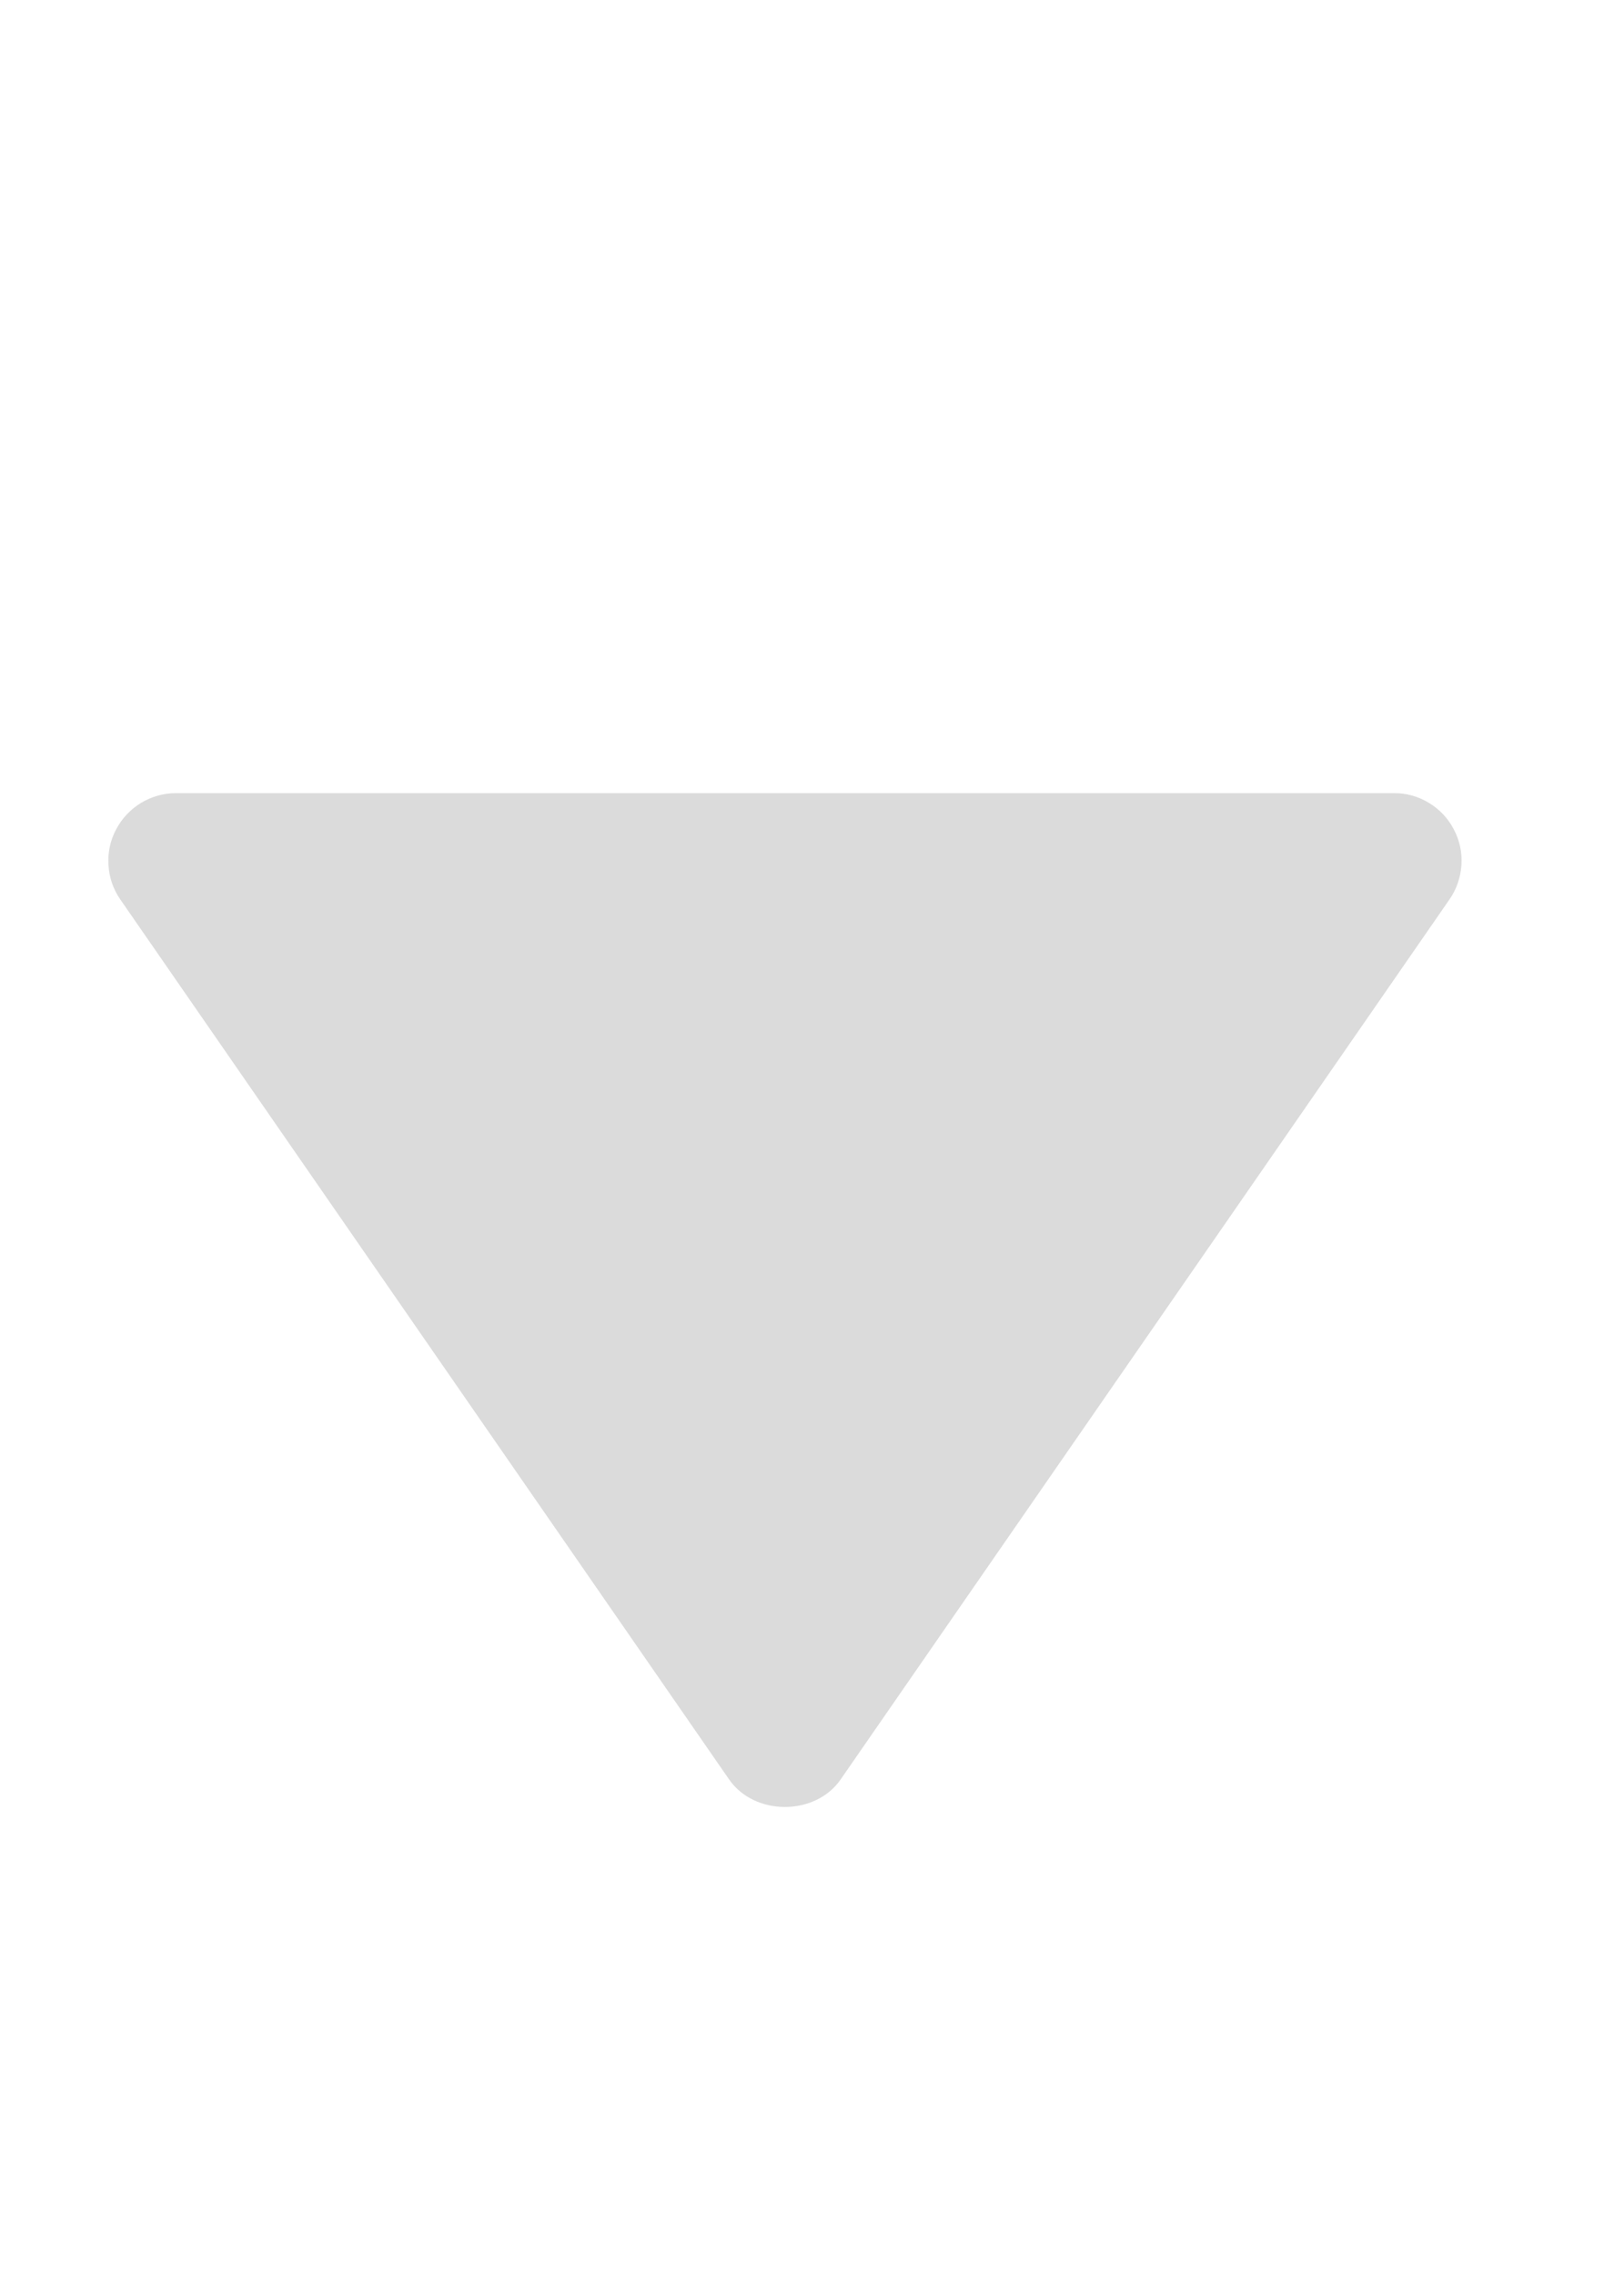 <svg width="10" height="14" viewBox="0 0 10 14" fill="none" xmlns="http://www.w3.org/2000/svg">
<g opacity="0.16">
<path d="M8.583 4.881L1.083 4.881C1.007 4.881 0.933 4.902 0.868 4.941C0.803 4.981 0.75 5.037 0.715 5.104C0.679 5.171 0.663 5.247 0.668 5.323C0.672 5.399 0.697 5.472 0.74 5.534L4.49 10.951C4.646 11.176 5.02 11.176 5.176 10.951L8.926 5.534C8.969 5.472 8.994 5.399 8.999 5.323C9.004 5.247 8.988 5.171 8.952 5.104C8.917 5.036 8.864 4.98 8.799 4.941C8.734 4.901 8.659 4.88 8.583 4.881Z" fill="#1A1A1A"/>
</g>
</svg>
